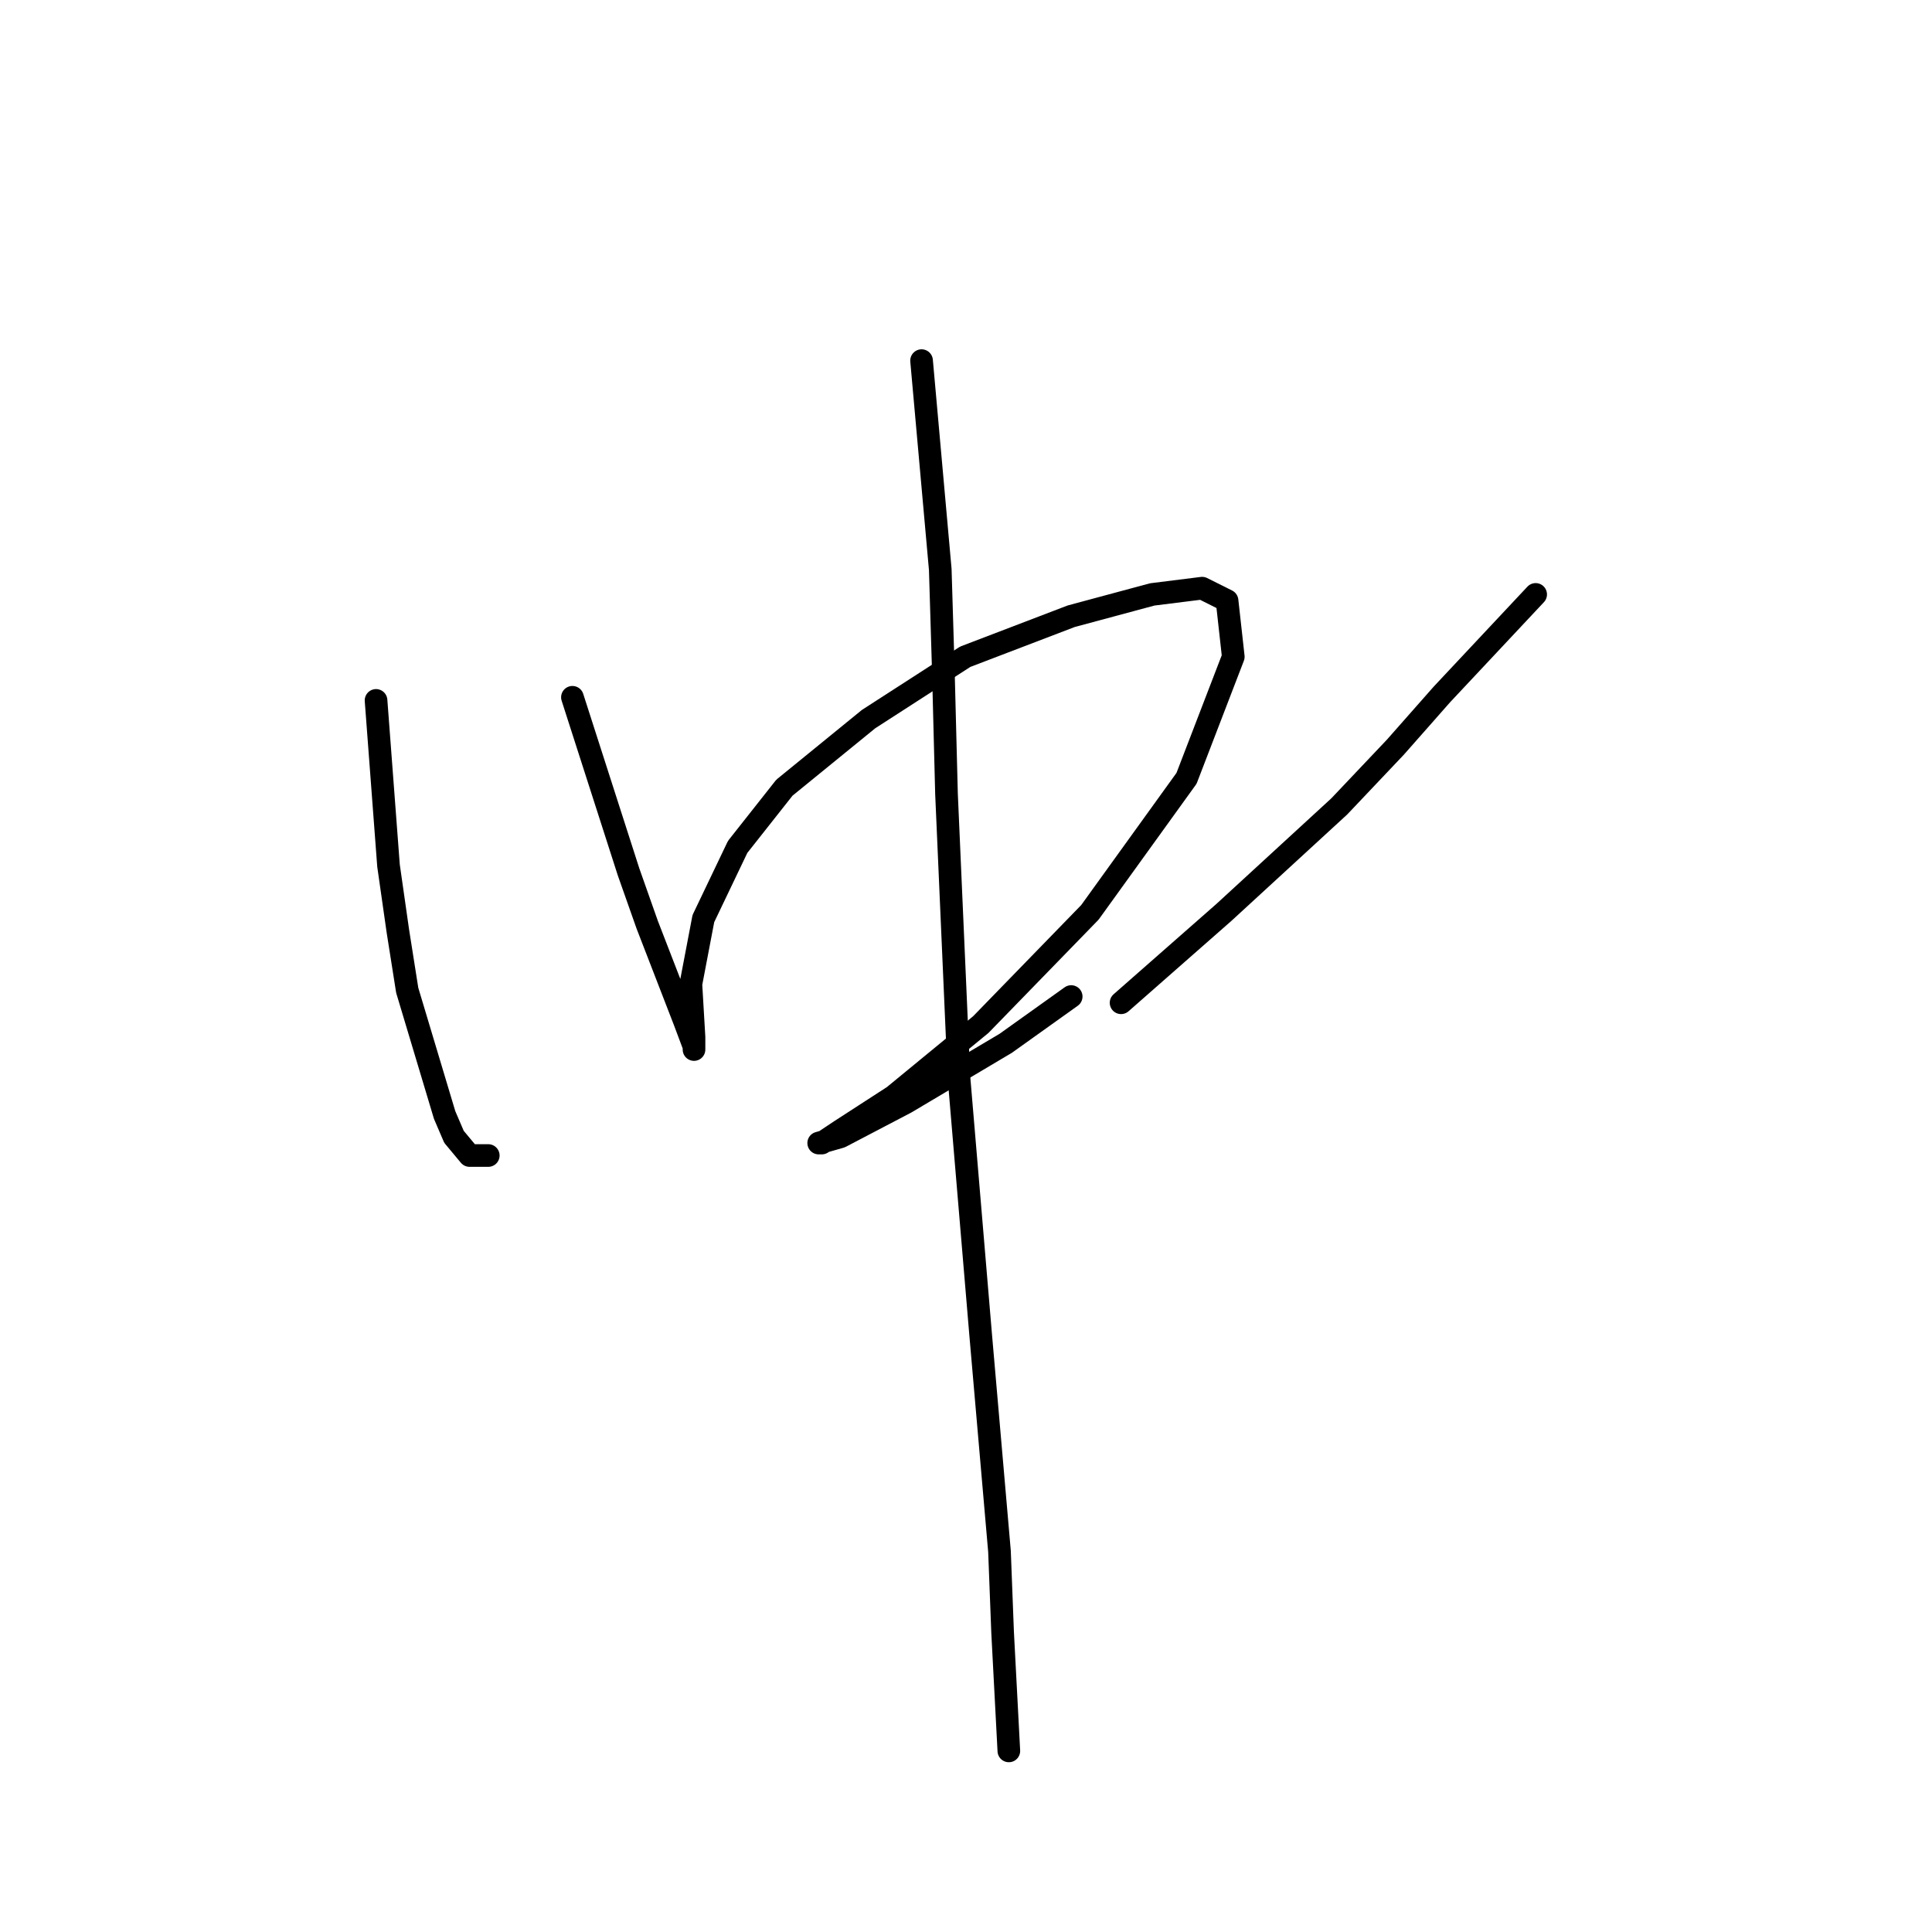 <?xml version="1.0" standalone="no"?>
    <svg width="256" height="256" xmlns="http://www.w3.org/2000/svg" version="1.1">
    <polyline stroke="black" stroke-width="3" stroke-linecap="round" fill="transparent" stroke-linejoin="round" points="49.828 92.807 51.48 114.699 52.72 123.373 53.959 131.221 58.915 147.743 60.155 150.634 62.22 153.112 64.698 153.112 64.698 153.112 " />
        <polyline stroke="black" stroke-width="3" stroke-linecap="round" fill="transparent" stroke-linejoin="round" points="75.85 92.394 83.285 115.525 85.764 122.547 90.72 135.351 91.959 138.656 91.959 139.069 91.959 137.416 91.546 130.395 93.199 121.721 97.742 112.22 103.938 104.372 115.09 95.285 127.895 87.024 141.938 81.655 152.678 78.763 159.287 77.937 162.591 79.589 163.417 87.024 157.221 103.133 144.417 120.894 129.96 135.764 118.395 145.264 111.373 149.808 108.894 151.46 108.481 151.46 111.373 150.634 120.047 146.091 133.264 138.243 141.938 132.047 141.938 132.047 " />
        <polyline stroke="black" stroke-width="3" stroke-linecap="round" fill="transparent" stroke-linejoin="round" points="203.483 78.763 191.091 91.981 184.896 99.003 177.461 106.851 162.178 120.894 148.547 132.873 148.547 132.873 " />
        <polyline stroke="black" stroke-width="3" stroke-linecap="round" fill="transparent" stroke-linejoin="round" points="122.112 47.785 124.59 75.459 125.003 89.09 125.417 105.199 127.069 142.786 129.96 177.069 132.438 205.57 132.851 216.309 133.677 232.005 133.677 232.005 " />
        </svg>